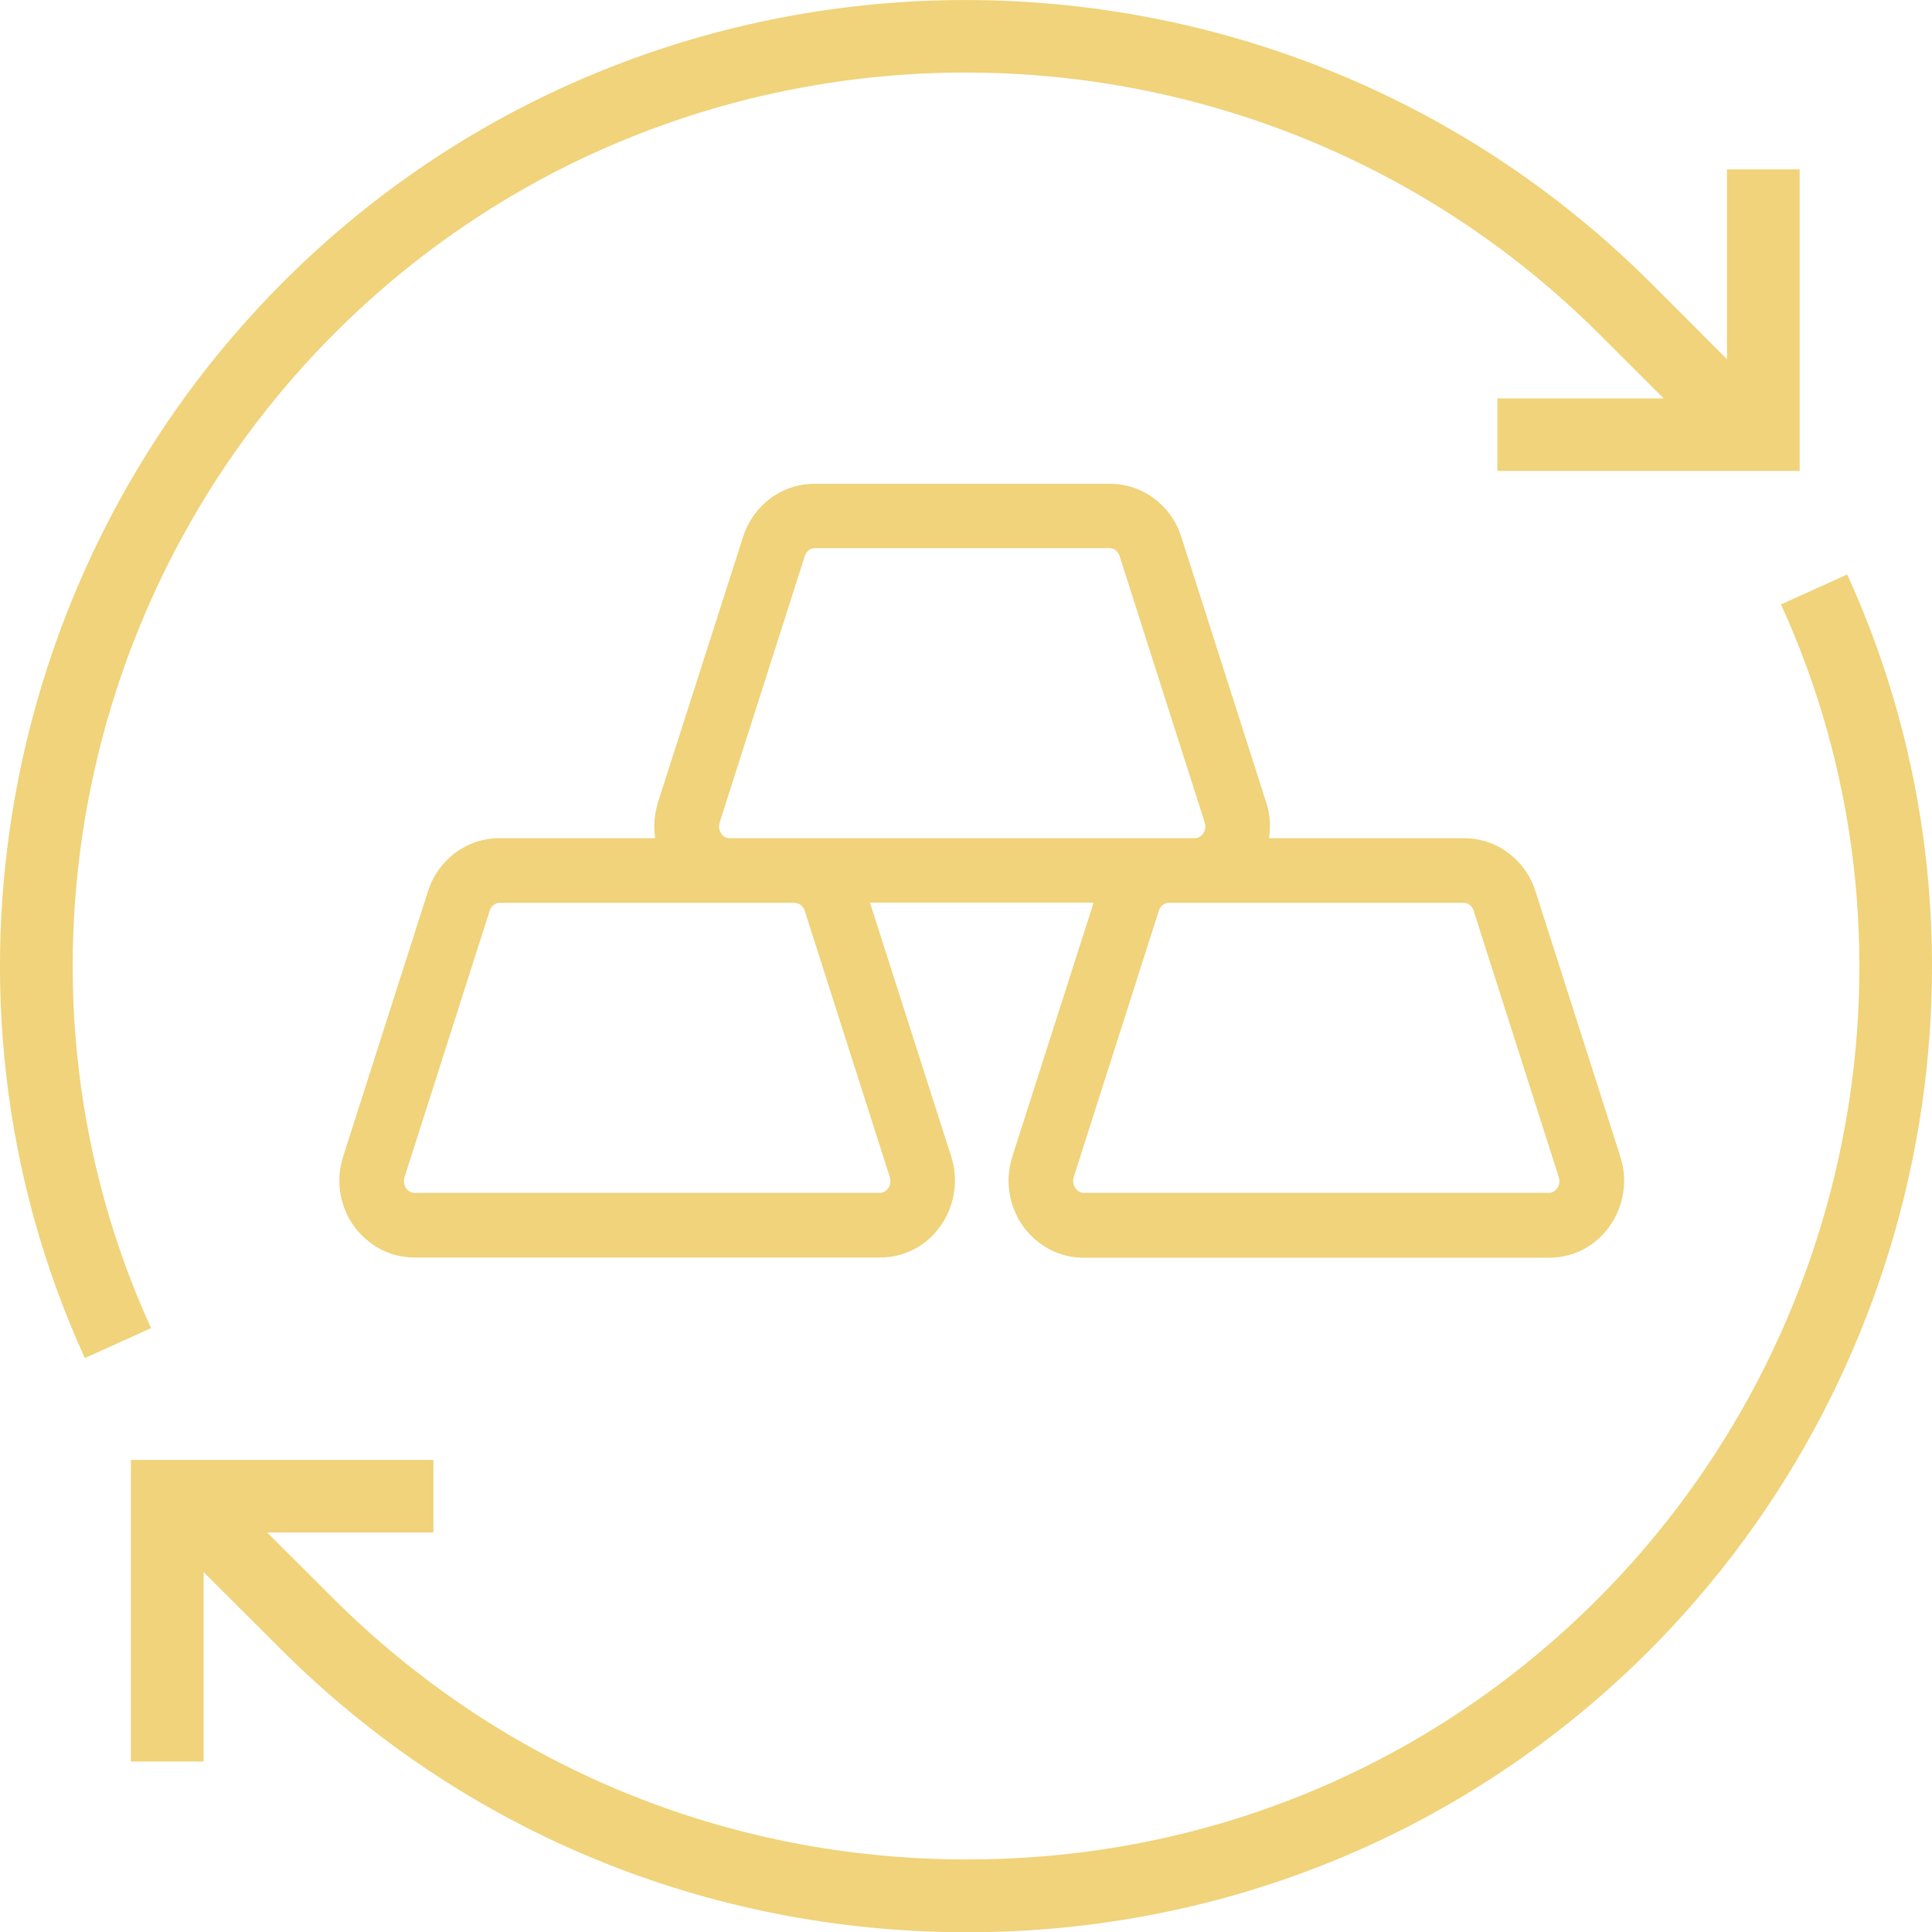 <svg width="45" height="45" viewBox="0 0 45 45" fill="none" xmlns="http://www.w3.org/2000/svg">
<g clip-path="url(#clip0_6092_46592)">
<path d="M23.837 28.572C24.173 29.029 24.684 29.295 25.241 29.295H36.08C36.641 29.295 37.152 29.034 37.483 28.572C37.819 28.11 37.919 27.503 37.744 26.951L35.764 20.758C35.528 20.02 34.861 19.523 34.099 19.523H29.557C29.602 19.247 29.582 18.961 29.492 18.69L27.512 12.497C27.276 11.759 26.605 11.268 25.848 11.268H18.974C18.212 11.268 17.546 11.764 17.31 12.497L15.325 18.69C15.24 18.961 15.22 19.247 15.26 19.523H11.635C10.873 19.523 10.206 20.02 9.971 20.753L7.99 26.946C7.815 27.498 7.91 28.1 8.251 28.567C8.587 29.024 9.098 29.29 9.655 29.29H20.493C21.055 29.29 21.566 29.029 21.897 28.567C22.233 28.105 22.333 27.498 22.158 26.946L20.263 21.024H25.472L23.577 26.946C23.401 27.503 23.501 28.105 23.837 28.572ZM16.804 19.423C16.779 19.388 16.718 19.287 16.764 19.152L18.744 12.954C18.779 12.843 18.874 12.768 18.974 12.768H25.848C25.953 12.768 26.043 12.843 26.078 12.954L28.058 19.152C28.104 19.287 28.043 19.388 28.018 19.423C27.983 19.468 27.923 19.523 27.828 19.523H27.226H18.513H16.994C16.894 19.523 16.834 19.468 16.804 19.423ZM18.744 21.215L20.724 27.413C20.769 27.548 20.709 27.648 20.684 27.684C20.649 27.729 20.589 27.784 20.493 27.784H9.655C9.56 27.784 9.499 27.729 9.464 27.684C9.439 27.648 9.379 27.548 9.424 27.413L11.405 21.215C11.44 21.104 11.535 21.029 11.635 21.029H16.989H18.508C18.613 21.029 18.709 21.104 18.744 21.215ZM25.01 27.413L26.991 21.215C27.026 21.104 27.121 21.029 27.221 21.029H27.823H34.094C34.2 21.029 34.29 21.104 34.325 21.215L36.305 27.413C36.35 27.548 36.29 27.648 36.265 27.684C36.23 27.729 36.17 27.784 36.075 27.784H25.246C25.151 27.784 25.091 27.729 25.055 27.684C25.025 27.648 24.97 27.548 25.01 27.413Z" fill="#F0D37A"/>
<path d="M7.815 7.741C15.917 -0.343 29.123 -0.326 37.254 7.786L38.75 9.279H34.877V10.969H41.917V3.944H40.224V8.366L38.451 6.591C29.66 -2.18 15.38 -2.197 6.618 6.546C0 13.149 -1.863 23.227 1.976 31.632L3.518 30.934C-0.028 23.165 1.694 13.847 7.815 7.741Z" fill="#F0D37A"/>
<path d="M43.024 13.38L41.482 14.078C45.034 21.847 43.306 31.165 37.186 37.271C33.278 41.17 28.073 43.316 22.517 43.31C22.5 43.31 22.489 43.31 22.472 43.31C16.904 43.299 11.676 41.136 7.752 37.221L6.222 35.694H10.095V34.004H3.049V41.029H4.743V36.618L6.549 38.421C10.79 42.651 16.442 44.989 22.466 45.006C22.483 45.006 22.5 45.006 22.517 45.006C28.524 45.006 34.159 42.685 38.388 38.471C45 31.863 46.863 21.779 43.024 13.38Z" fill="#F0D37A"/>
</g>
<defs>
<clipPath id="clip0_6092_46592">
<rect width="45" height="45" fill="white"/>
</clipPath>
</defs>
</svg>